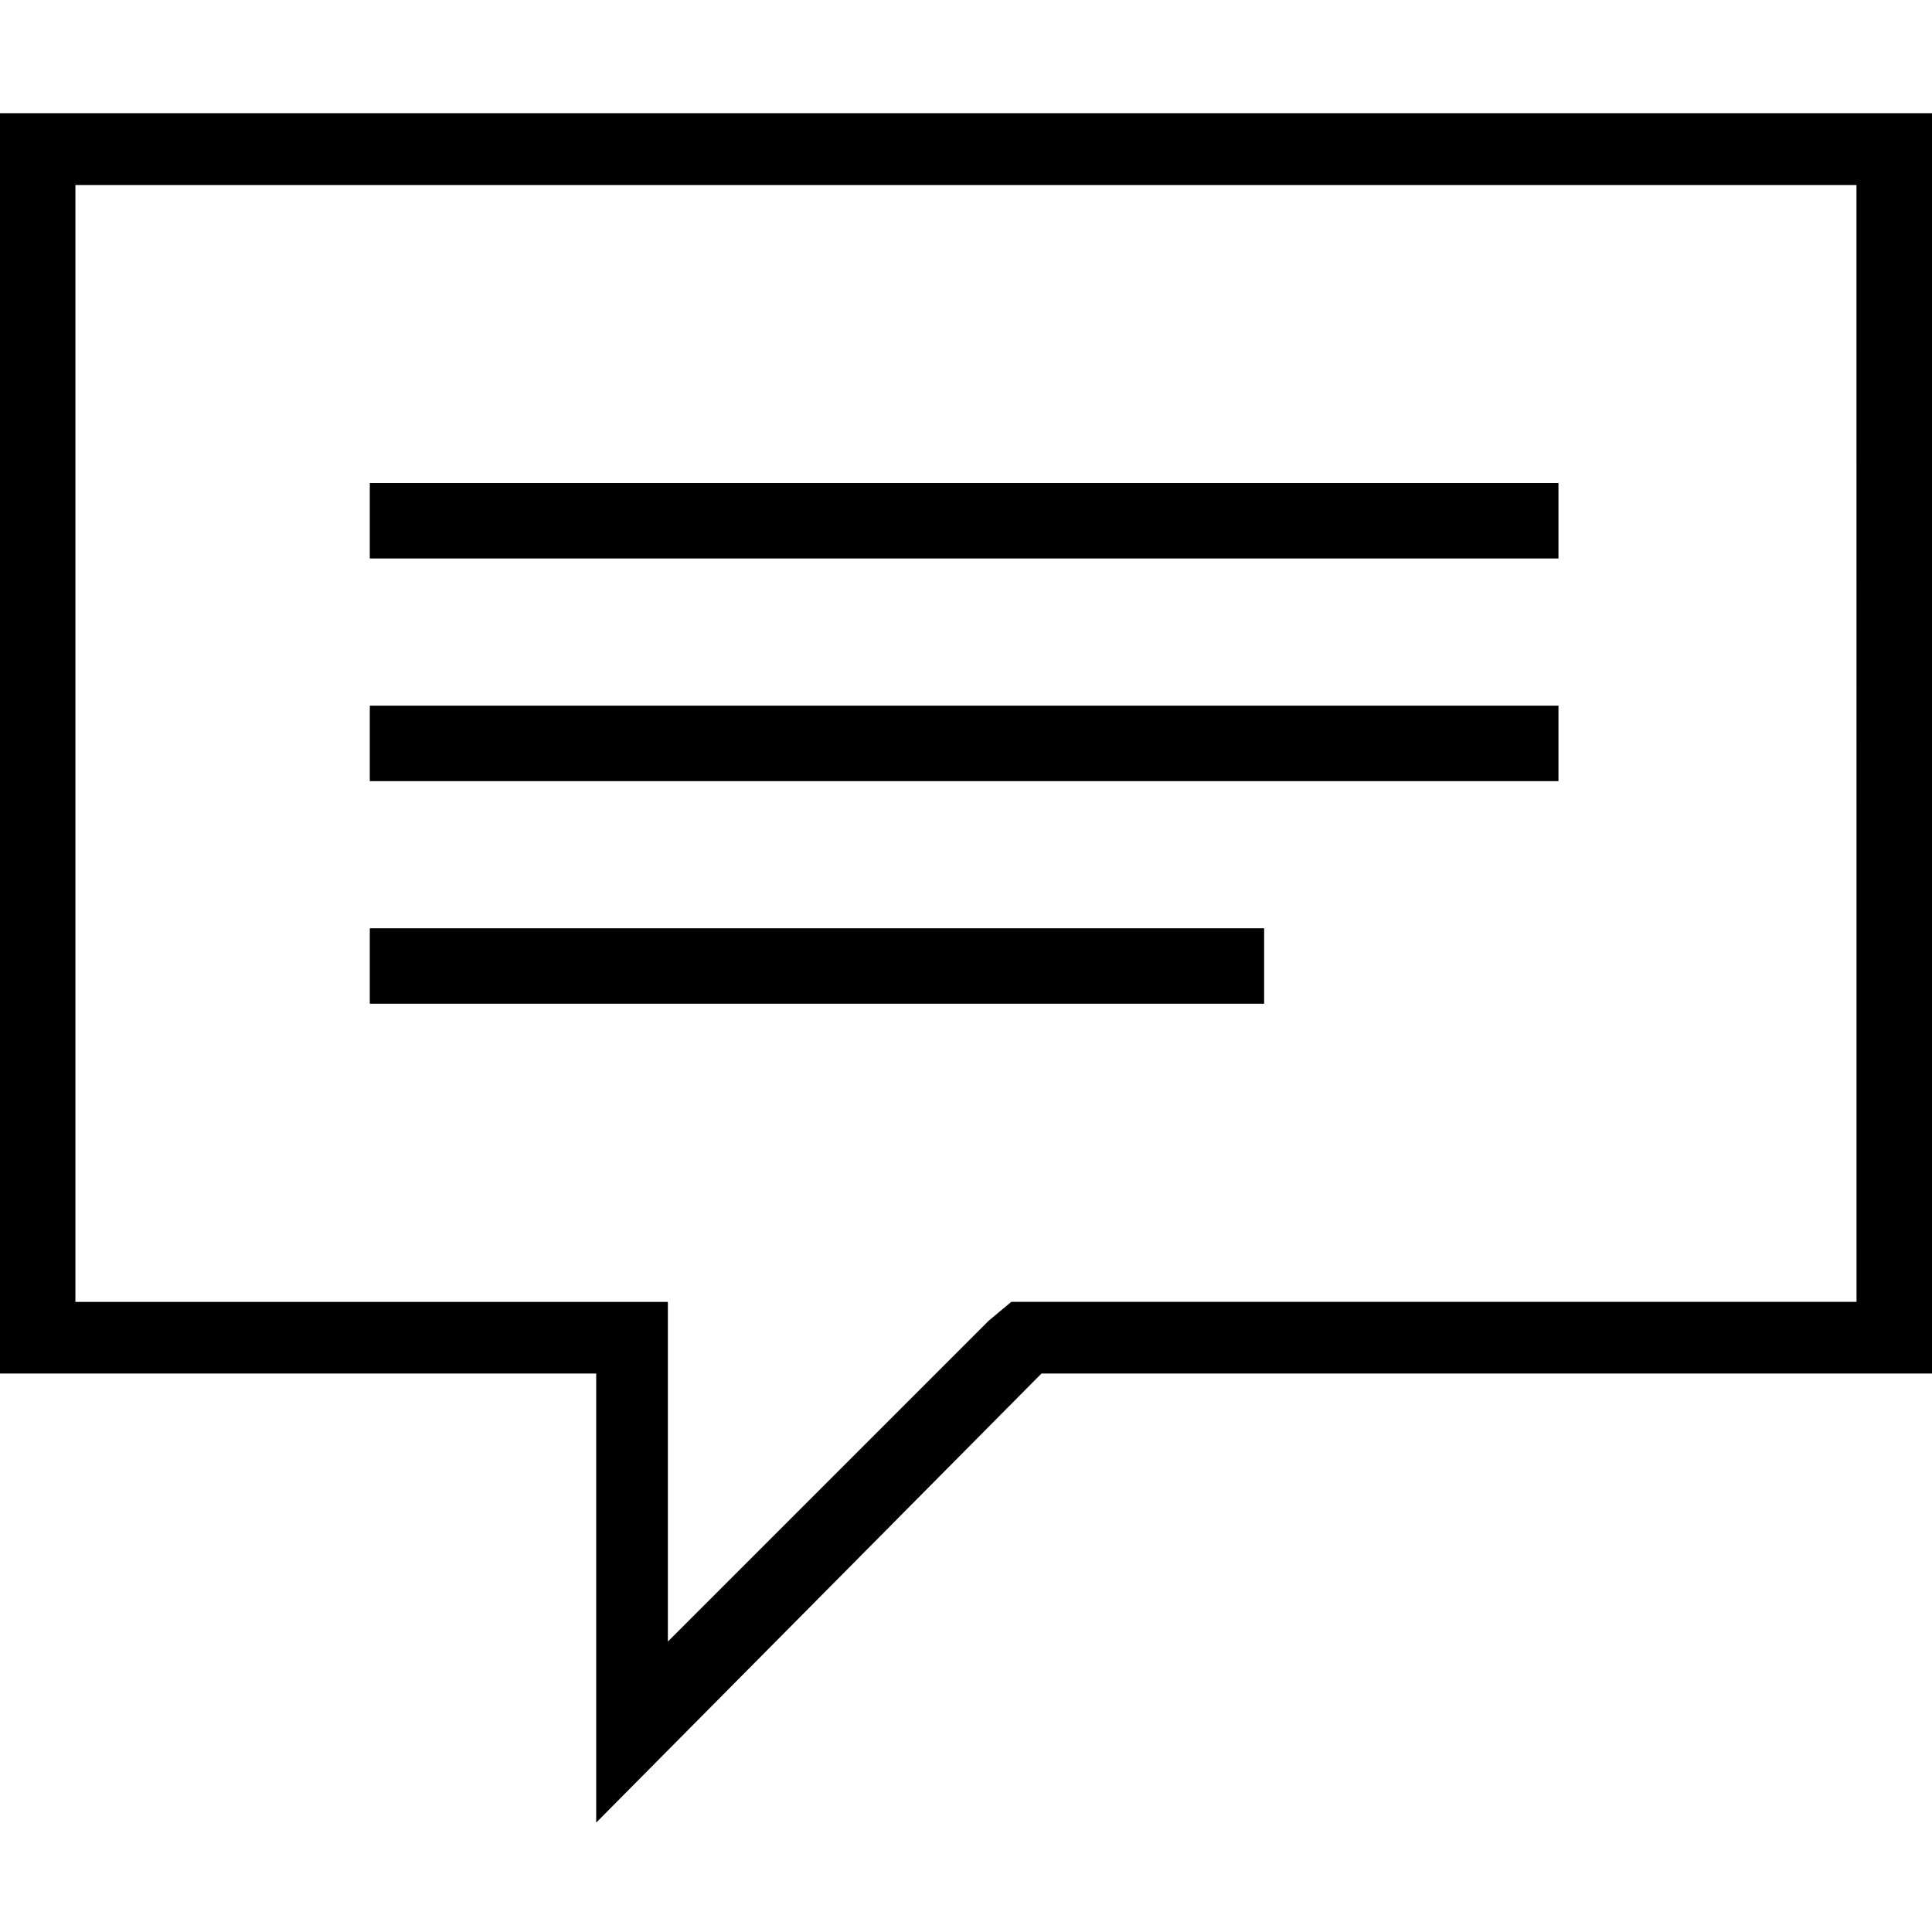 <?xml version="1.0" encoding="utf-8"?>
<!DOCTYPE svg PUBLIC "-//W3C//DTD SVG 1.1//EN" "http://www.w3.org/Graphics/SVG/1.1/DTD/svg11.dtd">
<svg version="1.1" xmlns="http://www.w3.org/2000/svg" xmlns:xlink="http://www.w3.org/1999/xlink" width="32" height="32" viewBox="0 0 32 32">
<path d="M0 1.875v20.875h9.875v7.438l7.375-7.438h14.75v-20.875zM30.75 21.563h-14l-0.375 0.313-5.313 5.313v-5.625h-9.813v-18.5h29.5zM6.125 8h19.688v1.25h-19.688zM6.125 11.688h19.688v1.25h-19.688zM6.125 15.375h14.813v1.25h-14.813z"></path>
</svg>
